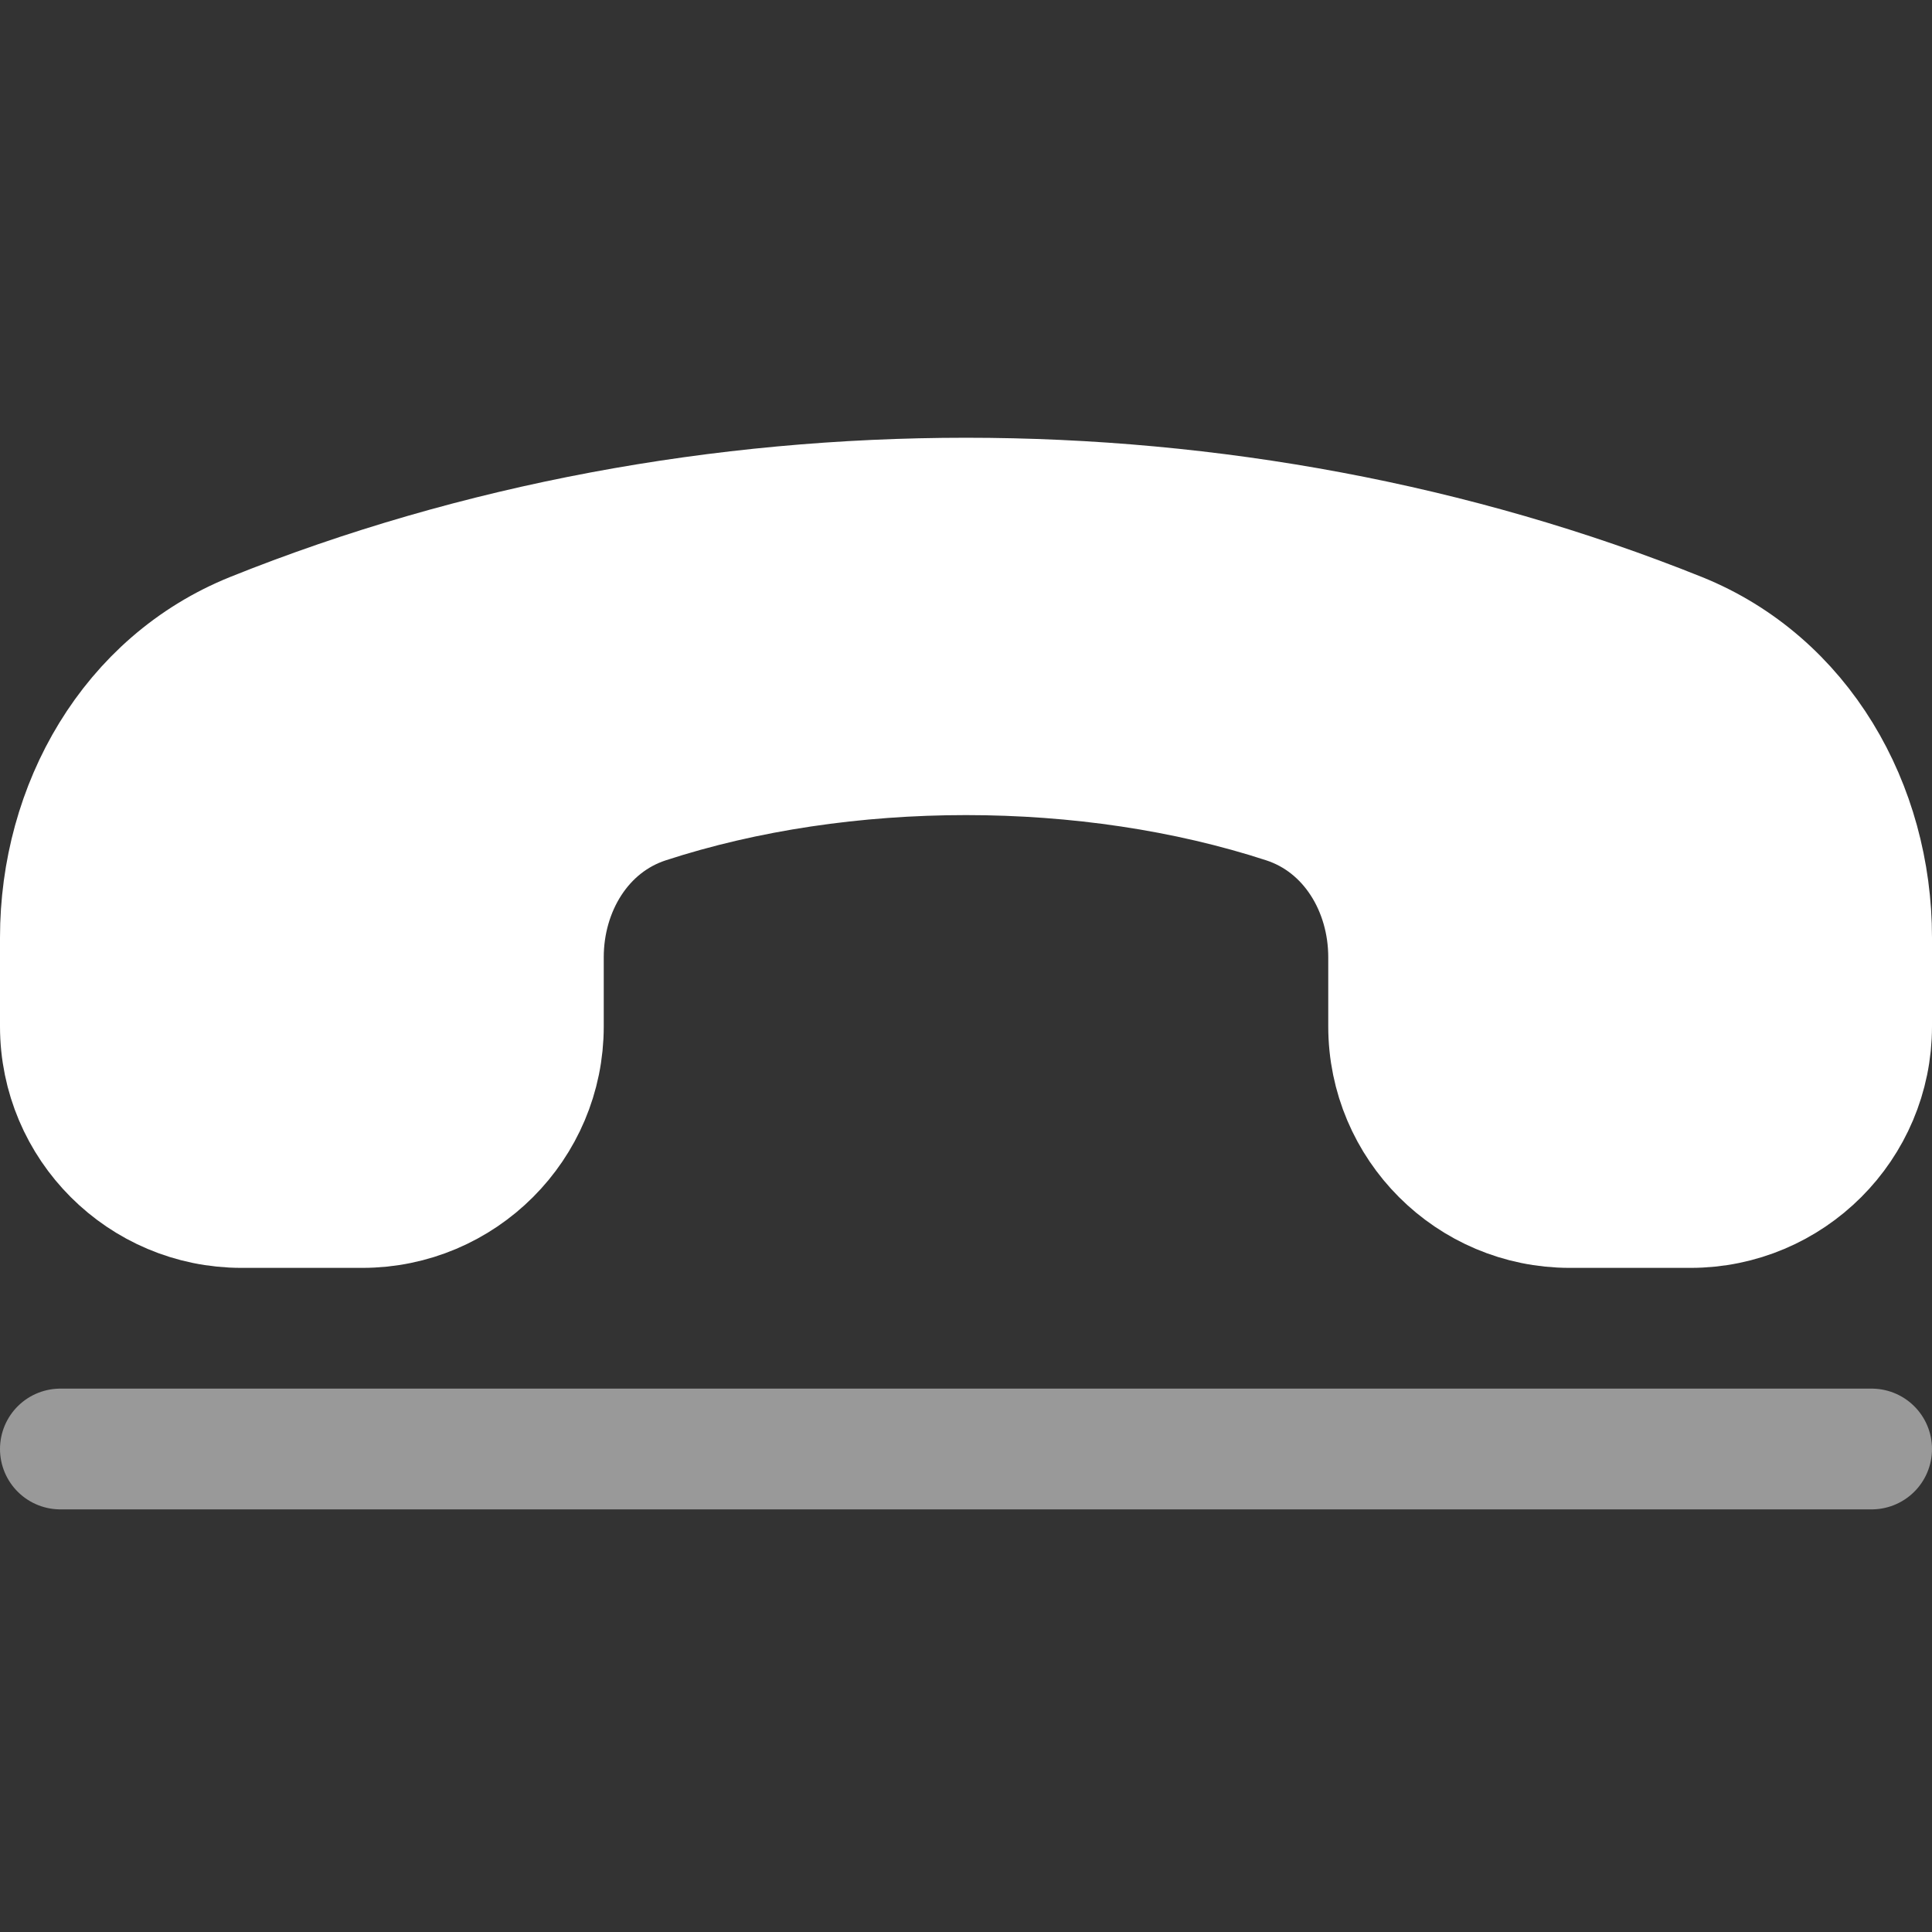 <svg width="16" height="16" viewBox="0 0 16 16" fill="none" xmlns="http://www.w3.org/2000/svg">
<rect x="0" y="0" width="16" height="16" fill="#333333" stroke="none"/>
<path d="M3 10H2C1.172 10 0.5 9.328 0.5 8.5V7.765C0.5 6.676 1.082 5.649 2.093 5.242C5.801 3.753 10.199 3.753 13.907 5.242C14.918 5.649 15.5 6.676 15.5 7.765V8.5C15.5 9.328 14.828 10 14 10H13C12.172 10 11.5 9.328 11.5 8.5V7.927C11.5 7.359 11.182 6.827 10.643 6.65C9.011 6.117 6.989 6.117 5.357 6.65C4.818 6.827 4.5 7.359 4.5 7.927V8.5C4.5 9.328 3.828 10 3 10Z" fill="white" stroke="white"/>
<path d="M0.5 12H15.5" stroke="white" stroke-opacity="0.5" stroke-linecap="round"/>
</svg>
